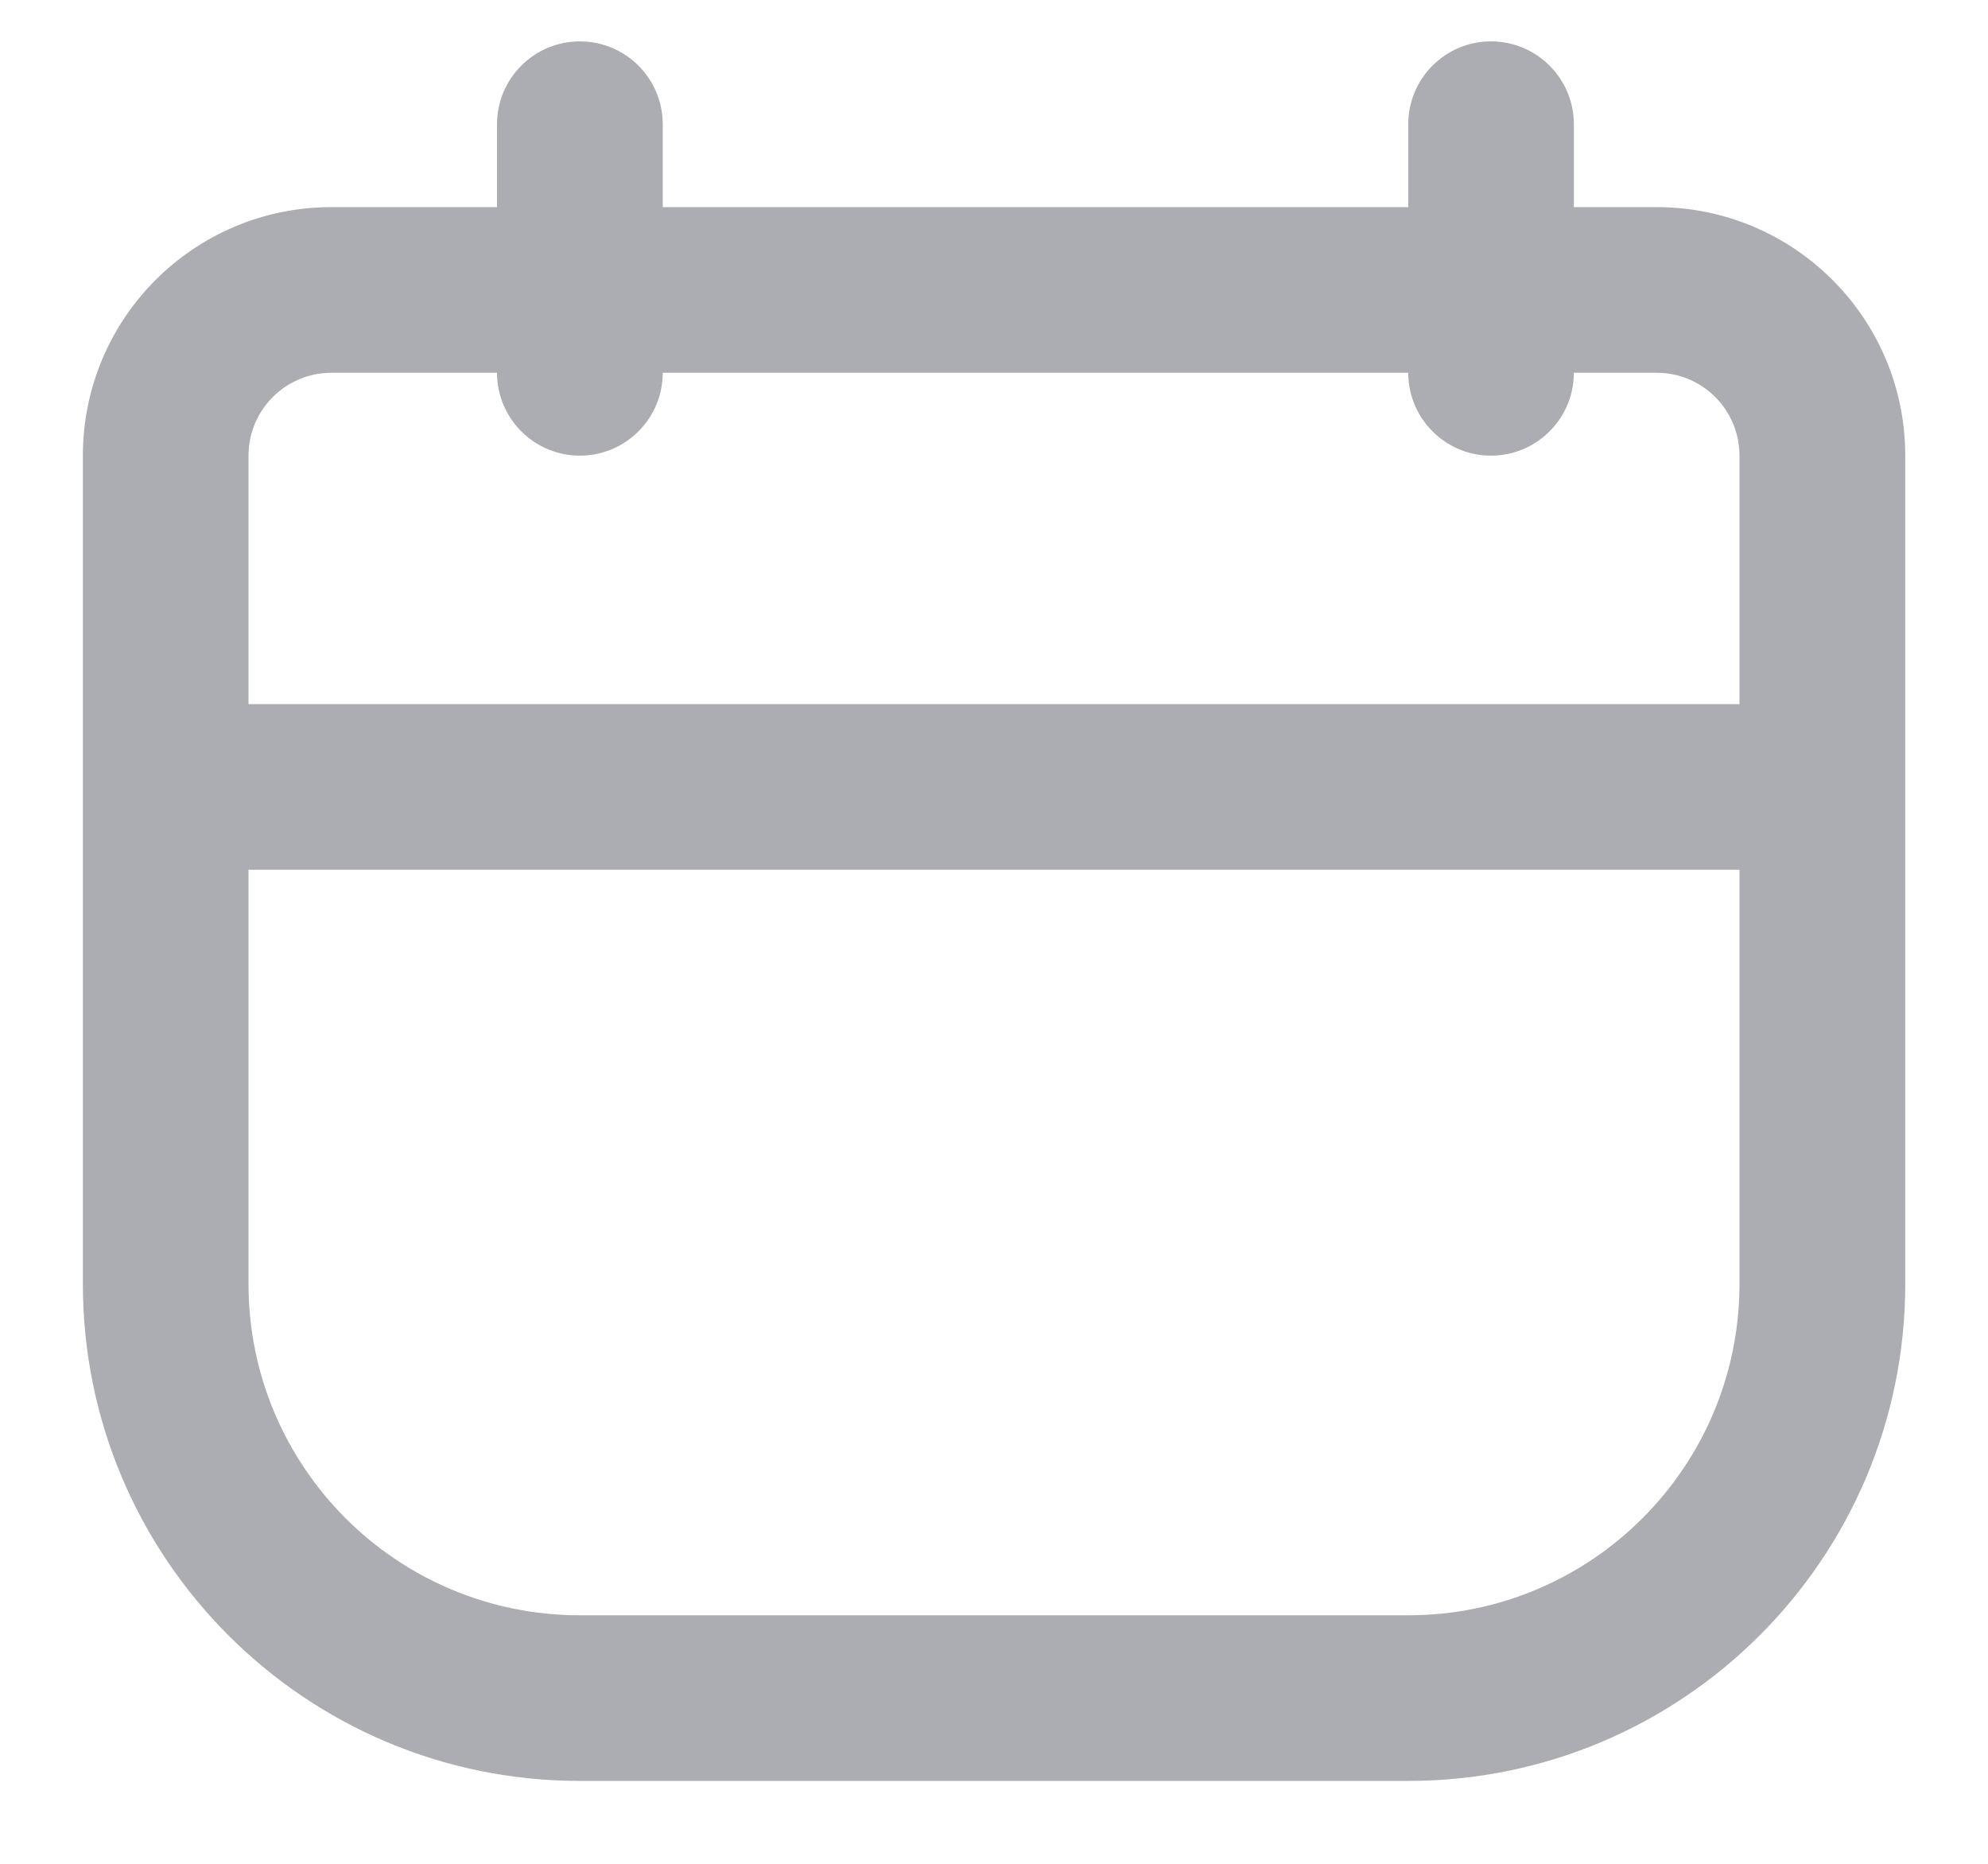 <svg width="16" height="15" viewBox="0 0 16 15" fill="none" xmlns="http://www.w3.org/2000/svg">
<path fill-rule="evenodd" clip-rule="evenodd" d="M11.334 1.667V1C11.334 0.632 11.632 0.333 12 0.333C12.368 0.333 12.667 0.632 12.667 1V1.667H13.334C14.438 1.667 15.334 2.562 15.334 3.667V5.667V7V10.333C15.334 12.543 13.543 14.333 11.334 14.333H4.667C2.458 14.333 0.667 12.543 0.667 10.333V7V5.667V3.667C0.667 2.562 1.562 1.667 2.667 1.667H4V1C4 0.632 4.299 0.333 4.667 0.333C5.035 0.333 5.334 0.632 5.334 1V1.667H11.334ZM2 5.667H14V3.667C14 3.299 13.702 3 13.334 3H12.667C12.667 3.368 12.368 3.667 12 3.667C11.632 3.667 11.334 3.368 11.334 3H5.334C5.334 3.368 5.035 3.667 4.667 3.667C4.299 3.667 4 3.368 4 3H2.667C2.299 3 2 3.299 2 3.667V5.667ZM2 7V10.333C2 11.806 3.194 13 4.667 13H11.334C12.806 13 14 11.806 14 10.333V7H2Z" fill="#ABADB2"/>
</svg>
